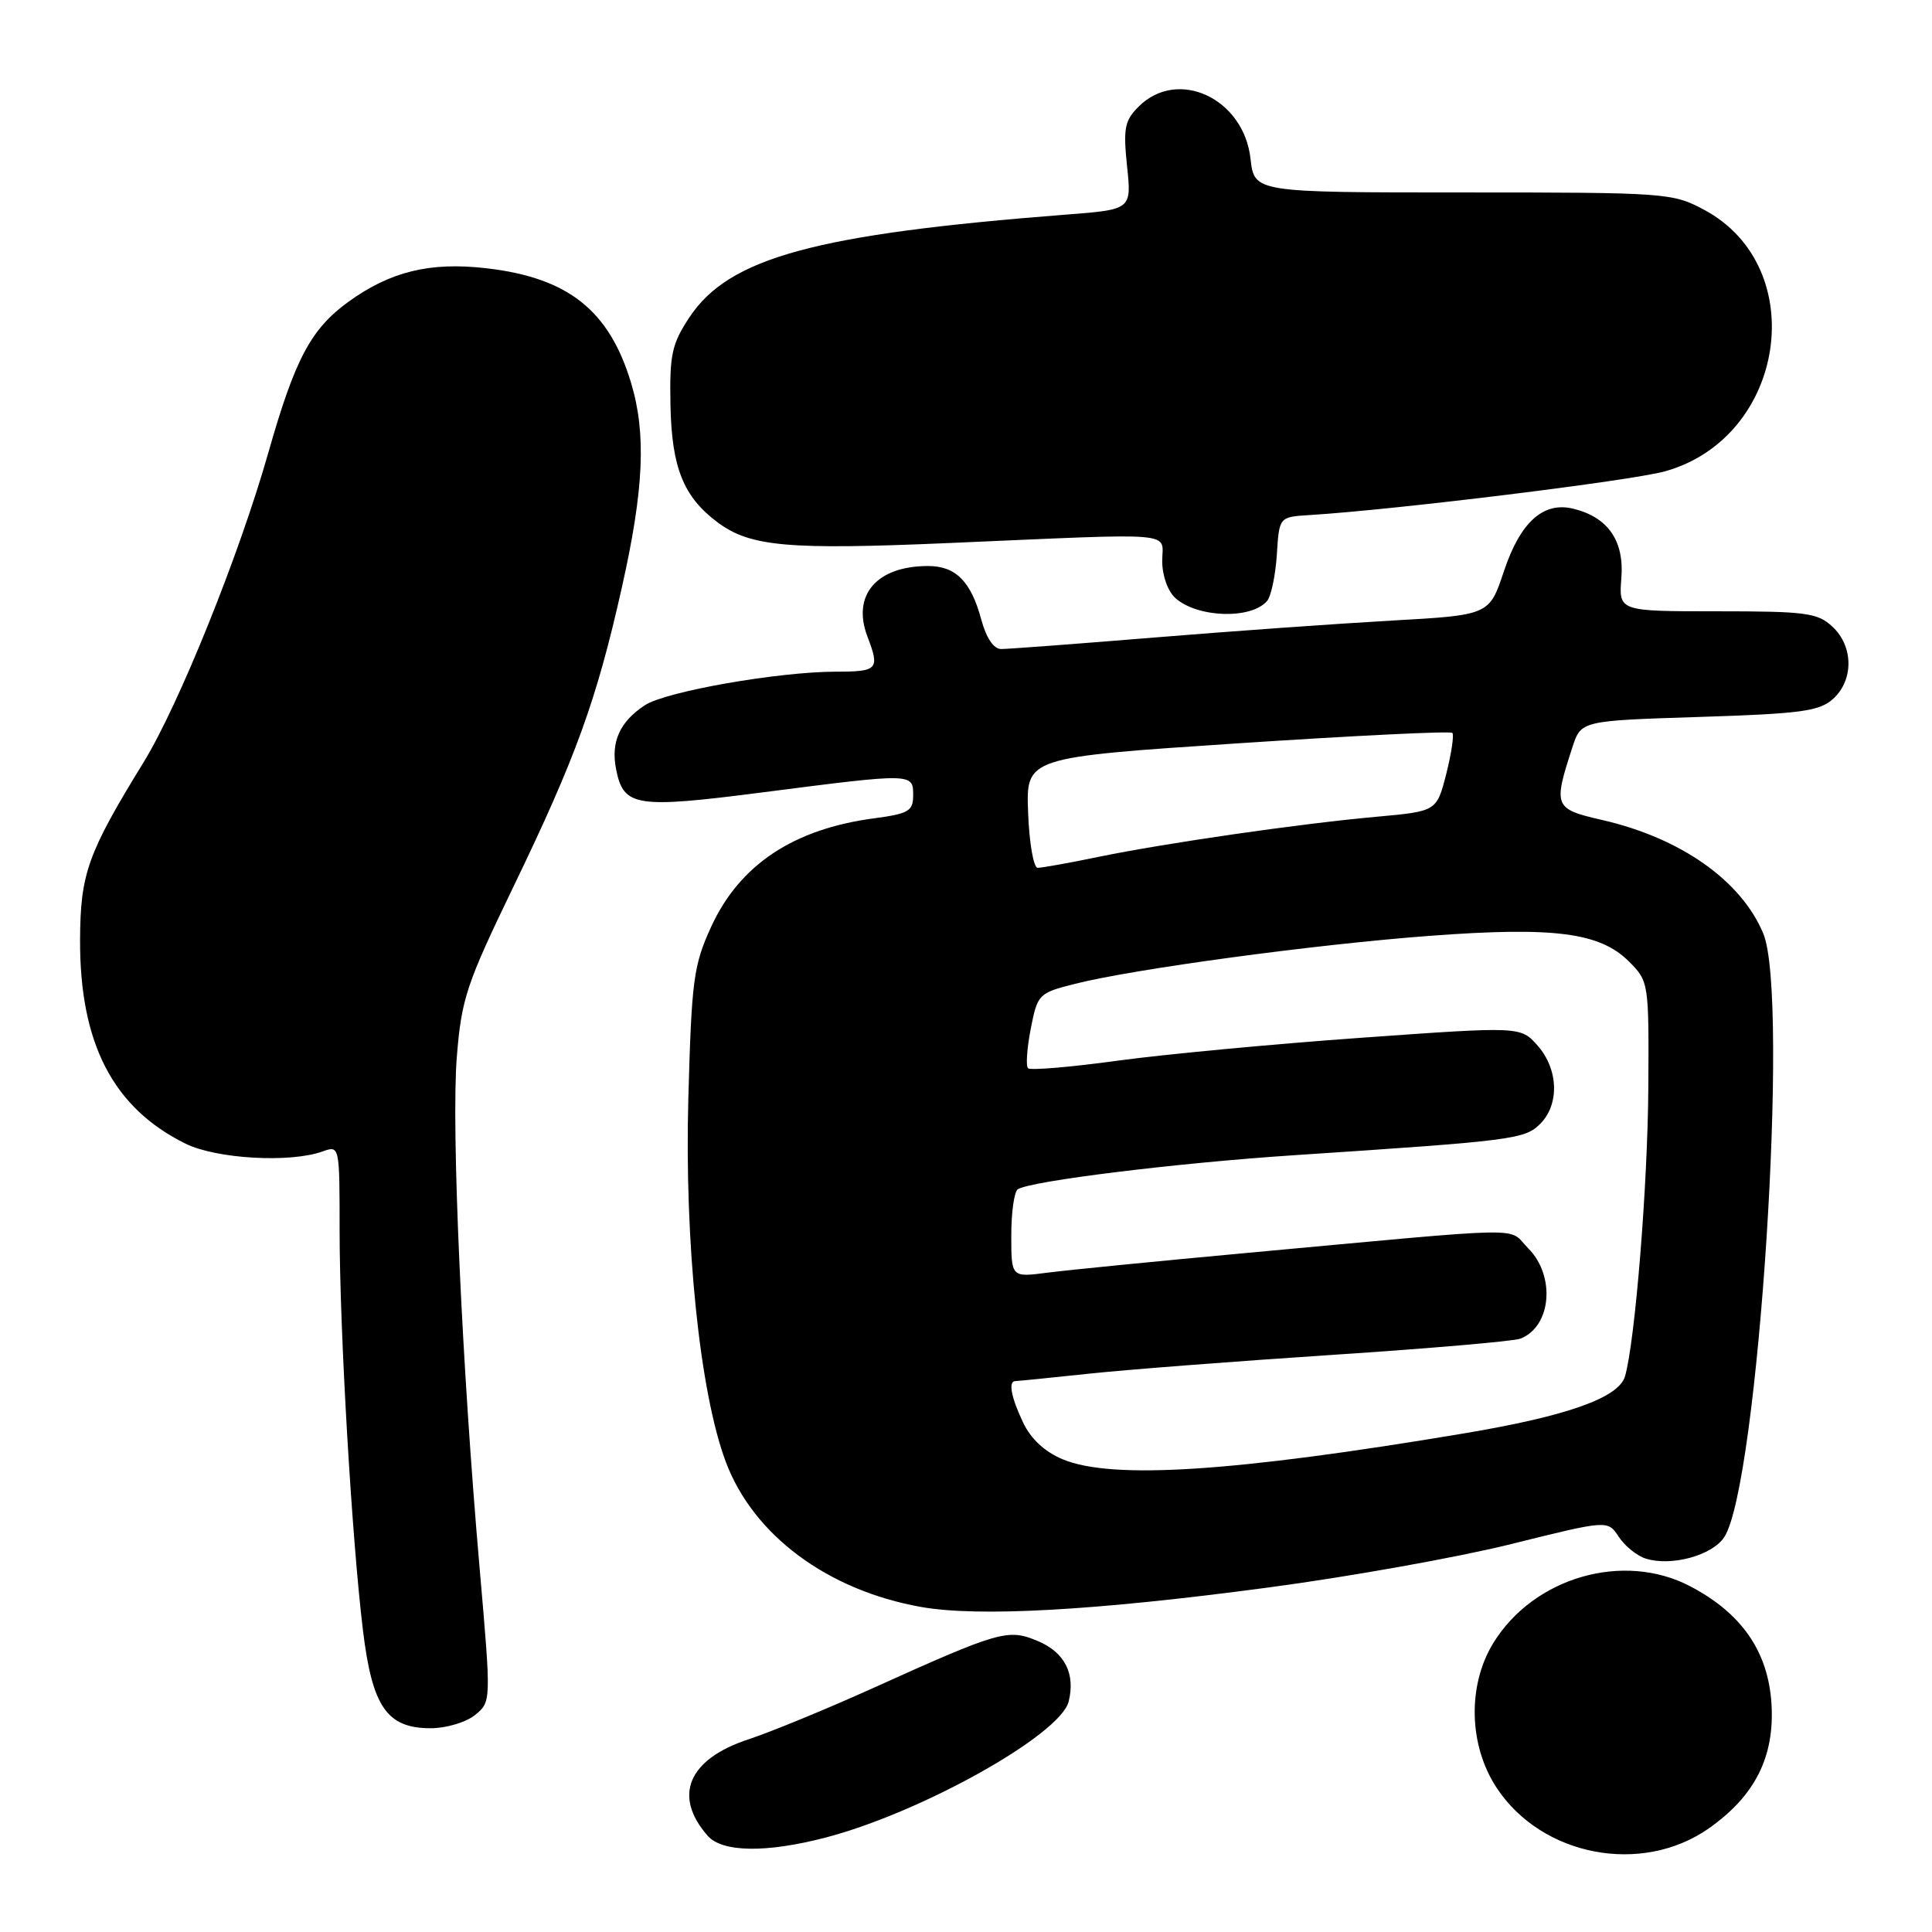 <?xml version="1.0" encoding="UTF-8" standalone="no"?>
<!DOCTYPE svg PUBLIC "-//W3C//DTD SVG 1.1//EN" "http://www.w3.org/Graphics/SVG/1.1/DTD/svg11.dtd" >
<svg xmlns="http://www.w3.org/2000/svg" xmlns:xlink="http://www.w3.org/1999/xlink" version="1.1" viewBox="0 0 256 256">
 <g >
 <path fill="currentColor"
d=" M 226.44 242.26 C 232.55 237.96 235.16 232.78 234.73 225.77 C 234.30 218.84 230.78 213.75 223.94 210.18 C 215.12 205.57 203.26 208.98 197.89 217.68 C 194.42 223.30 194.60 231.28 198.33 236.92 C 204.33 245.99 217.55 248.50 226.44 242.26 Z  M 109.38 243.49 C 122.06 240.19 140.49 229.88 141.60 225.47 C 142.53 221.77 141.07 218.93 137.48 217.43 C 133.55 215.79 132.46 216.10 115.50 223.76 C 109.45 226.49 102.12 229.50 99.21 230.46 C 91.20 233.08 89.12 237.95 93.77 243.25 C 95.70 245.45 101.52 245.54 109.38 243.49 Z  M 62.94 227.25 C 65.09 225.50 65.09 225.50 63.57 208.00 C 61.18 180.66 59.78 149.32 60.53 140.06 C 61.15 132.33 61.79 130.42 68.00 117.56 C 76.30 100.38 79.04 92.82 82.40 77.84 C 85.32 64.84 85.65 57.47 83.62 50.73 C 80.72 41.10 75.26 36.78 64.40 35.54 C 56.98 34.69 51.73 35.97 46.18 39.98 C 41.19 43.60 39.09 47.55 35.55 60.00 C 31.70 73.54 23.70 93.40 19.03 101.00 C 11.61 113.07 10.65 115.76 10.61 124.50 C 10.55 138.25 14.98 146.81 24.60 151.55 C 28.69 153.56 38.46 154.12 42.75 152.57 C 45.00 151.77 45.00 151.77 45.00 163.13 C 45.01 176.41 46.61 203.82 48.09 216.00 C 49.32 226.17 51.27 229.00 57.06 229.00 C 59.11 229.00 61.75 228.22 62.94 227.25 Z  M 168.00 210.36 C 178.72 208.94 193.25 206.34 200.27 204.59 C 213.04 201.41 213.04 201.41 214.49 203.63 C 215.29 204.85 216.90 206.15 218.06 206.52 C 221.44 207.59 226.88 206.11 228.47 203.68 C 232.97 196.81 237.16 132.10 233.64 123.69 C 230.71 116.67 222.68 111.02 212.24 108.64 C 205.92 107.19 205.79 106.87 208.35 99.02 C 209.50 95.50 209.50 95.50 225.15 95.00 C 238.70 94.57 241.07 94.24 242.90 92.60 C 245.64 90.11 245.60 85.64 242.81 83.04 C 240.84 81.20 239.32 81.00 227.55 81.00 C 214.49 81.00 214.49 81.00 214.84 76.59 C 215.23 71.67 213.09 68.56 208.52 67.42 C 204.51 66.41 201.45 69.16 199.27 75.71 C 197.34 81.50 197.34 81.50 184.42 82.23 C 177.31 82.63 163.12 83.64 152.88 84.48 C 142.64 85.32 133.54 86.00 132.67 86.00 C 131.66 86.00 130.69 84.55 130.01 82.05 C 128.66 77.04 126.63 75.00 122.98 75.00 C 116.16 75.00 112.85 78.85 114.94 84.35 C 116.60 88.70 116.33 89.00 110.75 89.00 C 103.13 89.01 88.23 91.62 85.46 93.44 C 82.12 95.62 80.91 98.32 81.64 101.95 C 82.63 106.91 84.22 107.16 101.15 104.98 C 120.96 102.43 121.00 102.43 121.00 105.37 C 121.00 107.47 120.41 107.82 115.83 108.43 C 105.11 109.85 97.99 114.60 94.22 122.83 C 91.90 127.90 91.64 129.85 91.21 145.47 C 90.68 164.59 92.72 184.49 96.16 193.67 C 99.79 203.40 109.63 210.72 122.04 212.93 C 129.63 214.28 145.10 213.42 168.00 210.36 Z  M 167.91 79.61 C 168.44 78.97 169.01 76.21 169.19 73.47 C 169.50 68.50 169.50 68.50 173.50 68.25 C 184.88 67.55 216.16 63.70 220.63 62.45 C 236.66 57.97 240.02 35.39 225.79 27.79 C 221.62 25.56 220.75 25.50 193.85 25.50 C 166.20 25.50 166.20 25.50 165.70 21.03 C 164.80 13.02 156.05 8.95 150.87 14.13 C 149.02 15.98 148.82 17.01 149.34 22.01 C 149.95 27.77 149.95 27.77 141.22 28.44 C 108.02 31.02 96.58 34.14 91.35 42.05 C 89.02 45.58 88.71 46.97 88.84 53.67 C 89.00 61.96 90.56 65.84 95.08 69.21 C 99.41 72.44 104.36 72.88 125.87 71.95 C 156.64 70.62 154.00 70.40 154.00 74.35 C 154.00 76.27 154.74 78.35 155.75 79.25 C 158.69 81.88 165.85 82.09 167.91 79.61 Z  M 140.83 193.37 C 138.45 192.39 136.60 190.67 135.58 188.52 C 133.97 185.14 133.57 183.00 134.54 183.00 C 134.84 183.00 139.22 182.56 144.29 182.02 C 149.36 181.48 163.93 180.36 176.67 179.52 C 189.42 178.68 200.57 177.72 201.45 177.38 C 205.57 175.80 206.15 169.06 202.49 165.40 C 199.64 162.55 203.69 162.48 165.00 166.04 C 153.18 167.13 141.36 168.30 138.75 168.64 C 134.00 169.26 134.00 169.26 134.00 163.69 C 134.00 160.62 134.39 157.88 134.87 157.58 C 136.66 156.47 156.03 154.09 171.50 153.07 C 200.56 151.15 202.04 150.96 204.09 148.91 C 206.66 146.34 206.50 141.68 203.75 138.56 C 201.50 136.00 201.50 136.00 180.50 137.50 C 168.95 138.32 154.39 139.69 148.13 140.54 C 141.88 141.40 136.52 141.85 136.22 141.55 C 135.91 141.25 136.08 138.89 136.58 136.31 C 137.48 131.73 137.62 131.58 142.42 130.37 C 150.23 128.39 174.24 125.14 189.50 124.00 C 205.96 122.77 212.02 123.56 215.87 127.43 C 218.47 130.04 218.50 130.21 218.41 144.28 C 218.32 157.17 216.66 177.68 215.33 182.35 C 214.51 185.21 207.67 187.64 193.94 189.94 C 163.51 195.04 147.36 196.09 140.83 193.37 Z  M 136.23 107.67 C 135.95 100.36 135.95 100.36 163.96 98.50 C 179.37 97.48 192.18 96.85 192.44 97.11 C 192.69 97.36 192.33 99.80 191.64 102.53 C 190.37 107.50 190.37 107.50 182.44 108.22 C 172.24 109.14 154.45 111.71 145.50 113.55 C 141.65 114.35 138.05 114.99 137.50 114.99 C 136.95 114.99 136.38 111.69 136.23 107.67 Z "/>
</g>
</svg>